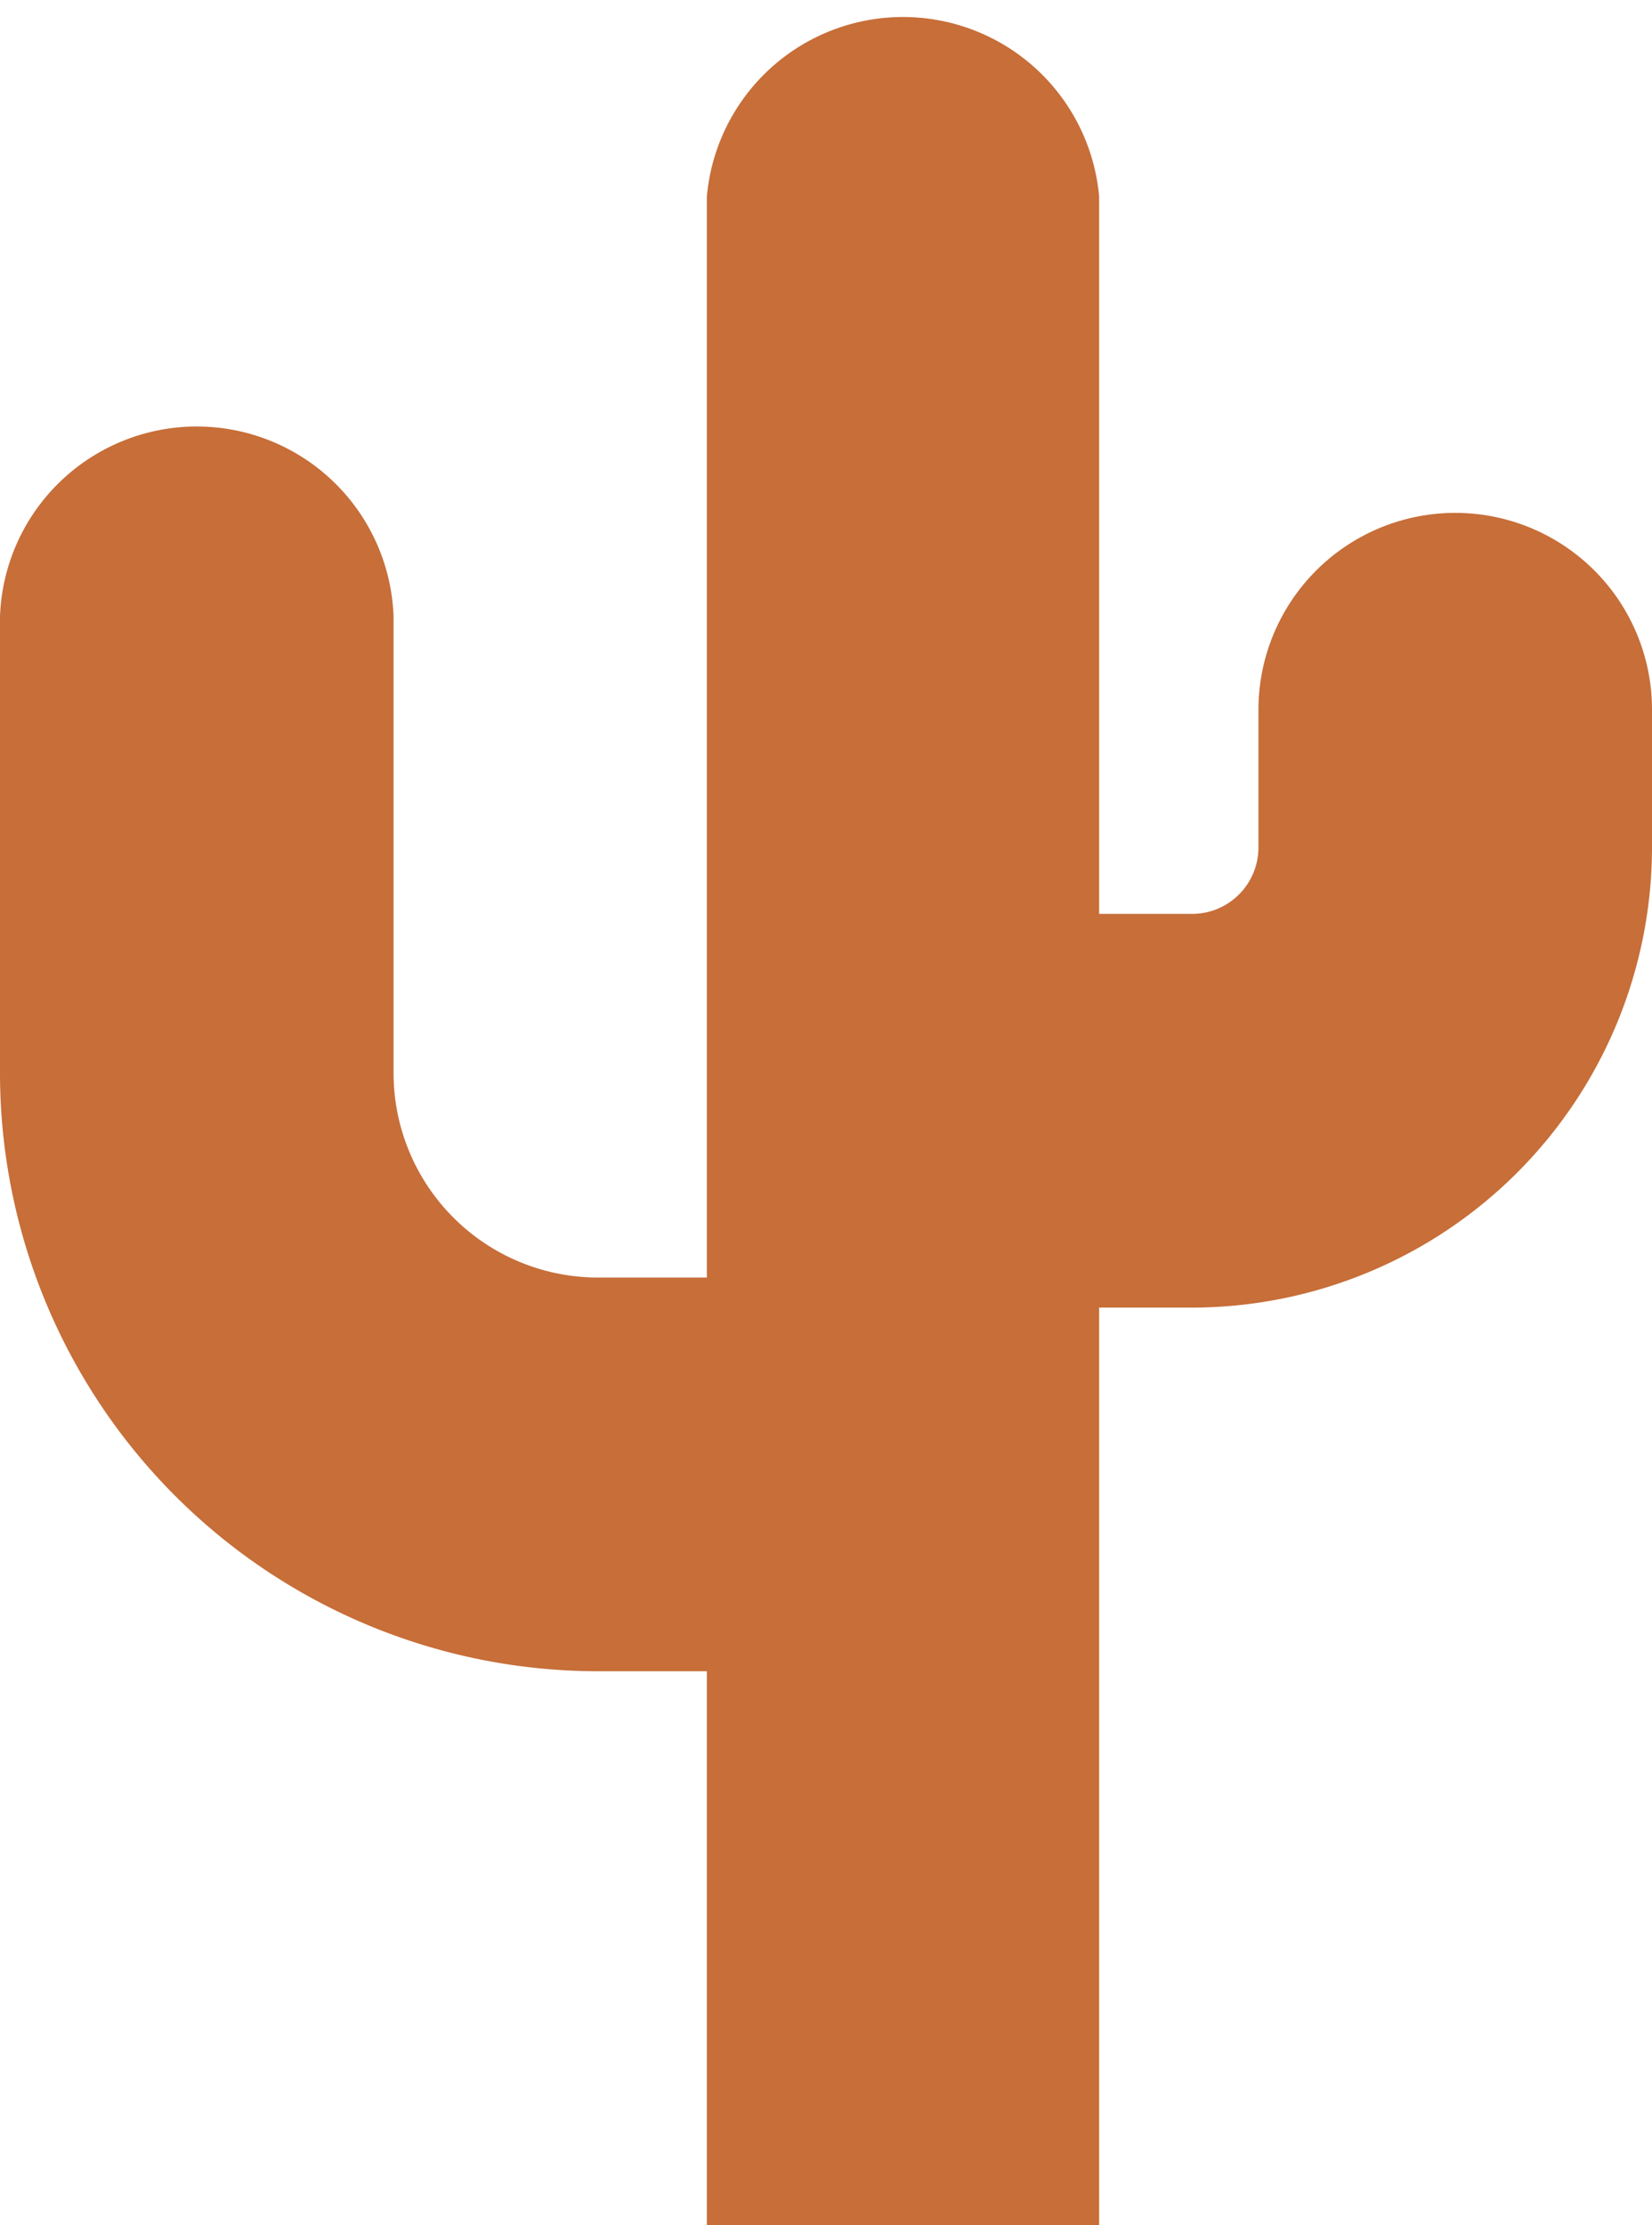 <svg xmlns="http://www.w3.org/2000/svg" width="65.44" height="88.11" viewBox="0 0 65.44 88.11" preserveAspectRatio="xMinYMin meet"><defs><style>.a37d112a-6b73-46aa-8e3a-50c5ea8f8e4a {fill: #c76e39;}
</style></defs><g id="a13072b7-d459-4f4b-861f-62bc9c44d781" data-name="Layer 2"><g id="b5b84e18-e362-416a-a621-1699163451cb" data-name="Layer 1"><path class="a37d112a-6b73-46aa-8e3a-50c5ea8f8e4a" d="M57.65,20.31a7.8,7.8,0,0,0-7.8,7.79v5.46a2.63,2.63,0,0,1-2.63,2.63H43.54V7.79A7.8,7.8,0,0,0,28,7.79v42.8H23.68a8.1,8.1,0,0,1-8.09-8.08V24.41A7.8,7.8,0,0,0,0,24.41v18.1A23.7,23.7,0,0,0,23.68,66.18H28V88.11H43.54V51.78h3.68A18.24,18.24,0,0,0,65.44,33.56V28.1A7.79,7.79,0,0,0,57.65,20.31Z"/></g></g></svg>